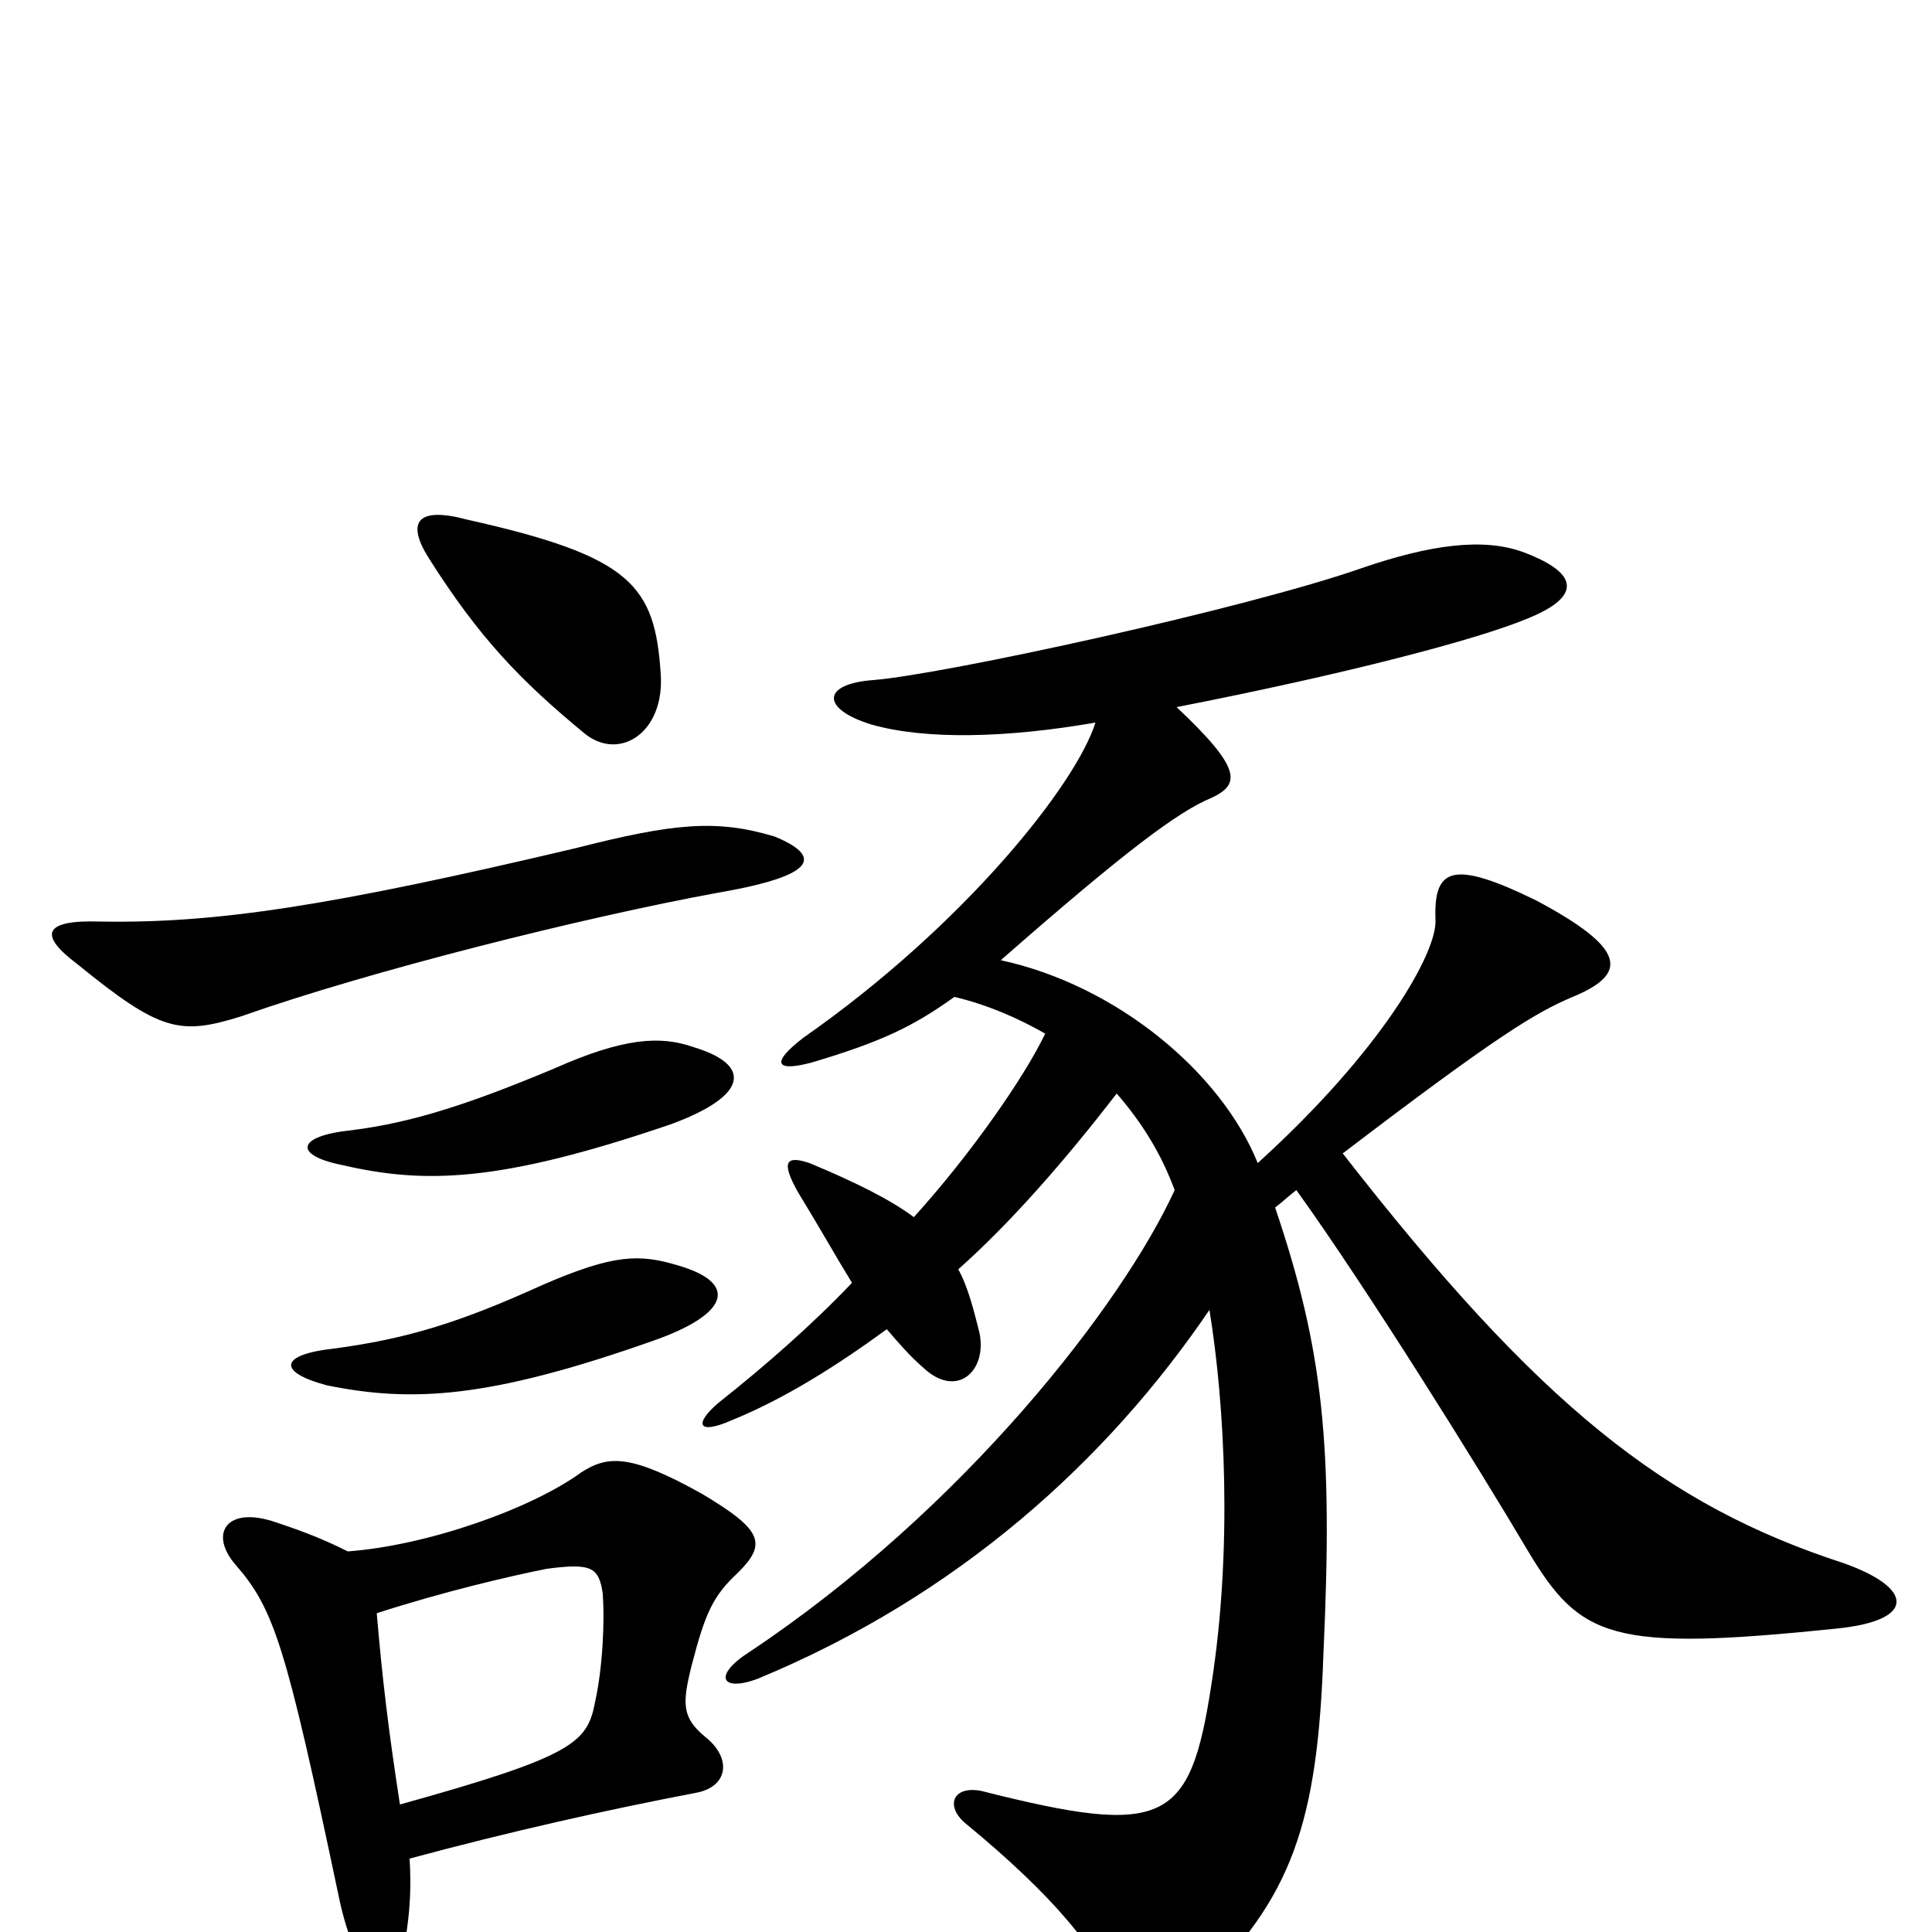 <svg xmlns="http://www.w3.org/2000/svg" viewBox="0 -1000 1000 1000">
	<path fill="#000000" d="M351 -345C331 -351 318 -351 281 -335C237 -315 210 -307 173 -302C145 -299 143 -290 169 -283C213 -274 253 -276 338 -306C378 -320 382 -336 351 -345ZM359 -458C342 -464 323 -463 287 -447C244 -429 214 -419 182 -415C153 -412 152 -402 177 -397C220 -387 259 -388 347 -418C388 -433 389 -449 359 -458ZM195 -165C229 -176 263 -184 283 -188C306 -191 310 -189 312 -175C313 -161 312 -137 308 -119C304 -98 297 -91 207 -66C201 -105 198 -130 195 -165ZM212 -38C264 -52 313 -63 360 -72C377 -75 379 -90 365 -101C353 -111 353 -118 358 -138C365 -165 369 -174 382 -186C397 -201 395 -208 363 -227C327 -247 315 -247 301 -238C275 -219 221 -200 180 -197C168 -203 158 -207 143 -212C117 -221 108 -206 122 -190C142 -167 148 -148 175 -20C185 30 204 33 210 3C212 -10 213 -22 212 -38ZM401 -567C371 -576 349 -574 298 -561C171 -531 112 -522 52 -523C22 -524 20 -516 40 -501C83 -466 93 -464 125 -474C190 -497 301 -525 372 -538C424 -547 425 -557 401 -567ZM342 -651C339 -697 327 -712 242 -731C216 -738 210 -730 222 -711C248 -670 269 -648 303 -620C321 -606 344 -621 342 -651ZM567 -626C557 -594 499 -521 416 -463C399 -450 401 -445 420 -450C457 -461 473 -469 494 -484C511 -480 527 -473 541 -465C530 -442 502 -402 473 -370C461 -379 443 -388 419 -398C407 -402 404 -399 413 -383C424 -365 433 -349 441 -336C420 -314 396 -293 372 -274C359 -263 361 -257 379 -265C406 -276 433 -293 459 -312C465 -305 471 -298 478 -292C495 -276 511 -290 507 -310C504 -322 501 -334 496 -343C523 -367 551 -399 578 -434C591 -419 601 -403 608 -384C581 -325 499 -219 388 -145C369 -133 373 -124 392 -131C496 -174 573 -244 626 -322C634 -273 638 -198 627 -128C616 -56 603 -49 508 -73C493 -76 489 -65 500 -56C545 -19 570 11 576 33C582 51 596 51 619 30C669 -17 682 -57 685 -144C690 -252 685 -301 660 -375C664 -378 667 -381 671 -384C707 -334 765 -241 791 -197C818 -152 834 -145 950 -157C992 -161 991 -178 954 -191C862 -221 797 -272 695 -403C775 -464 795 -476 814 -484C843 -496 842 -509 795 -534C752 -555 742 -551 743 -524C744 -507 715 -456 651 -398C632 -445 578 -490 518 -503C583 -560 610 -580 627 -587C642 -594 643 -602 609 -634C696 -651 765 -669 791 -680C818 -691 818 -703 789 -714C768 -722 740 -718 705 -706C645 -685 489 -651 452 -648C425 -646 425 -633 451 -625C479 -617 521 -618 567 -626Z"/>
</svg>